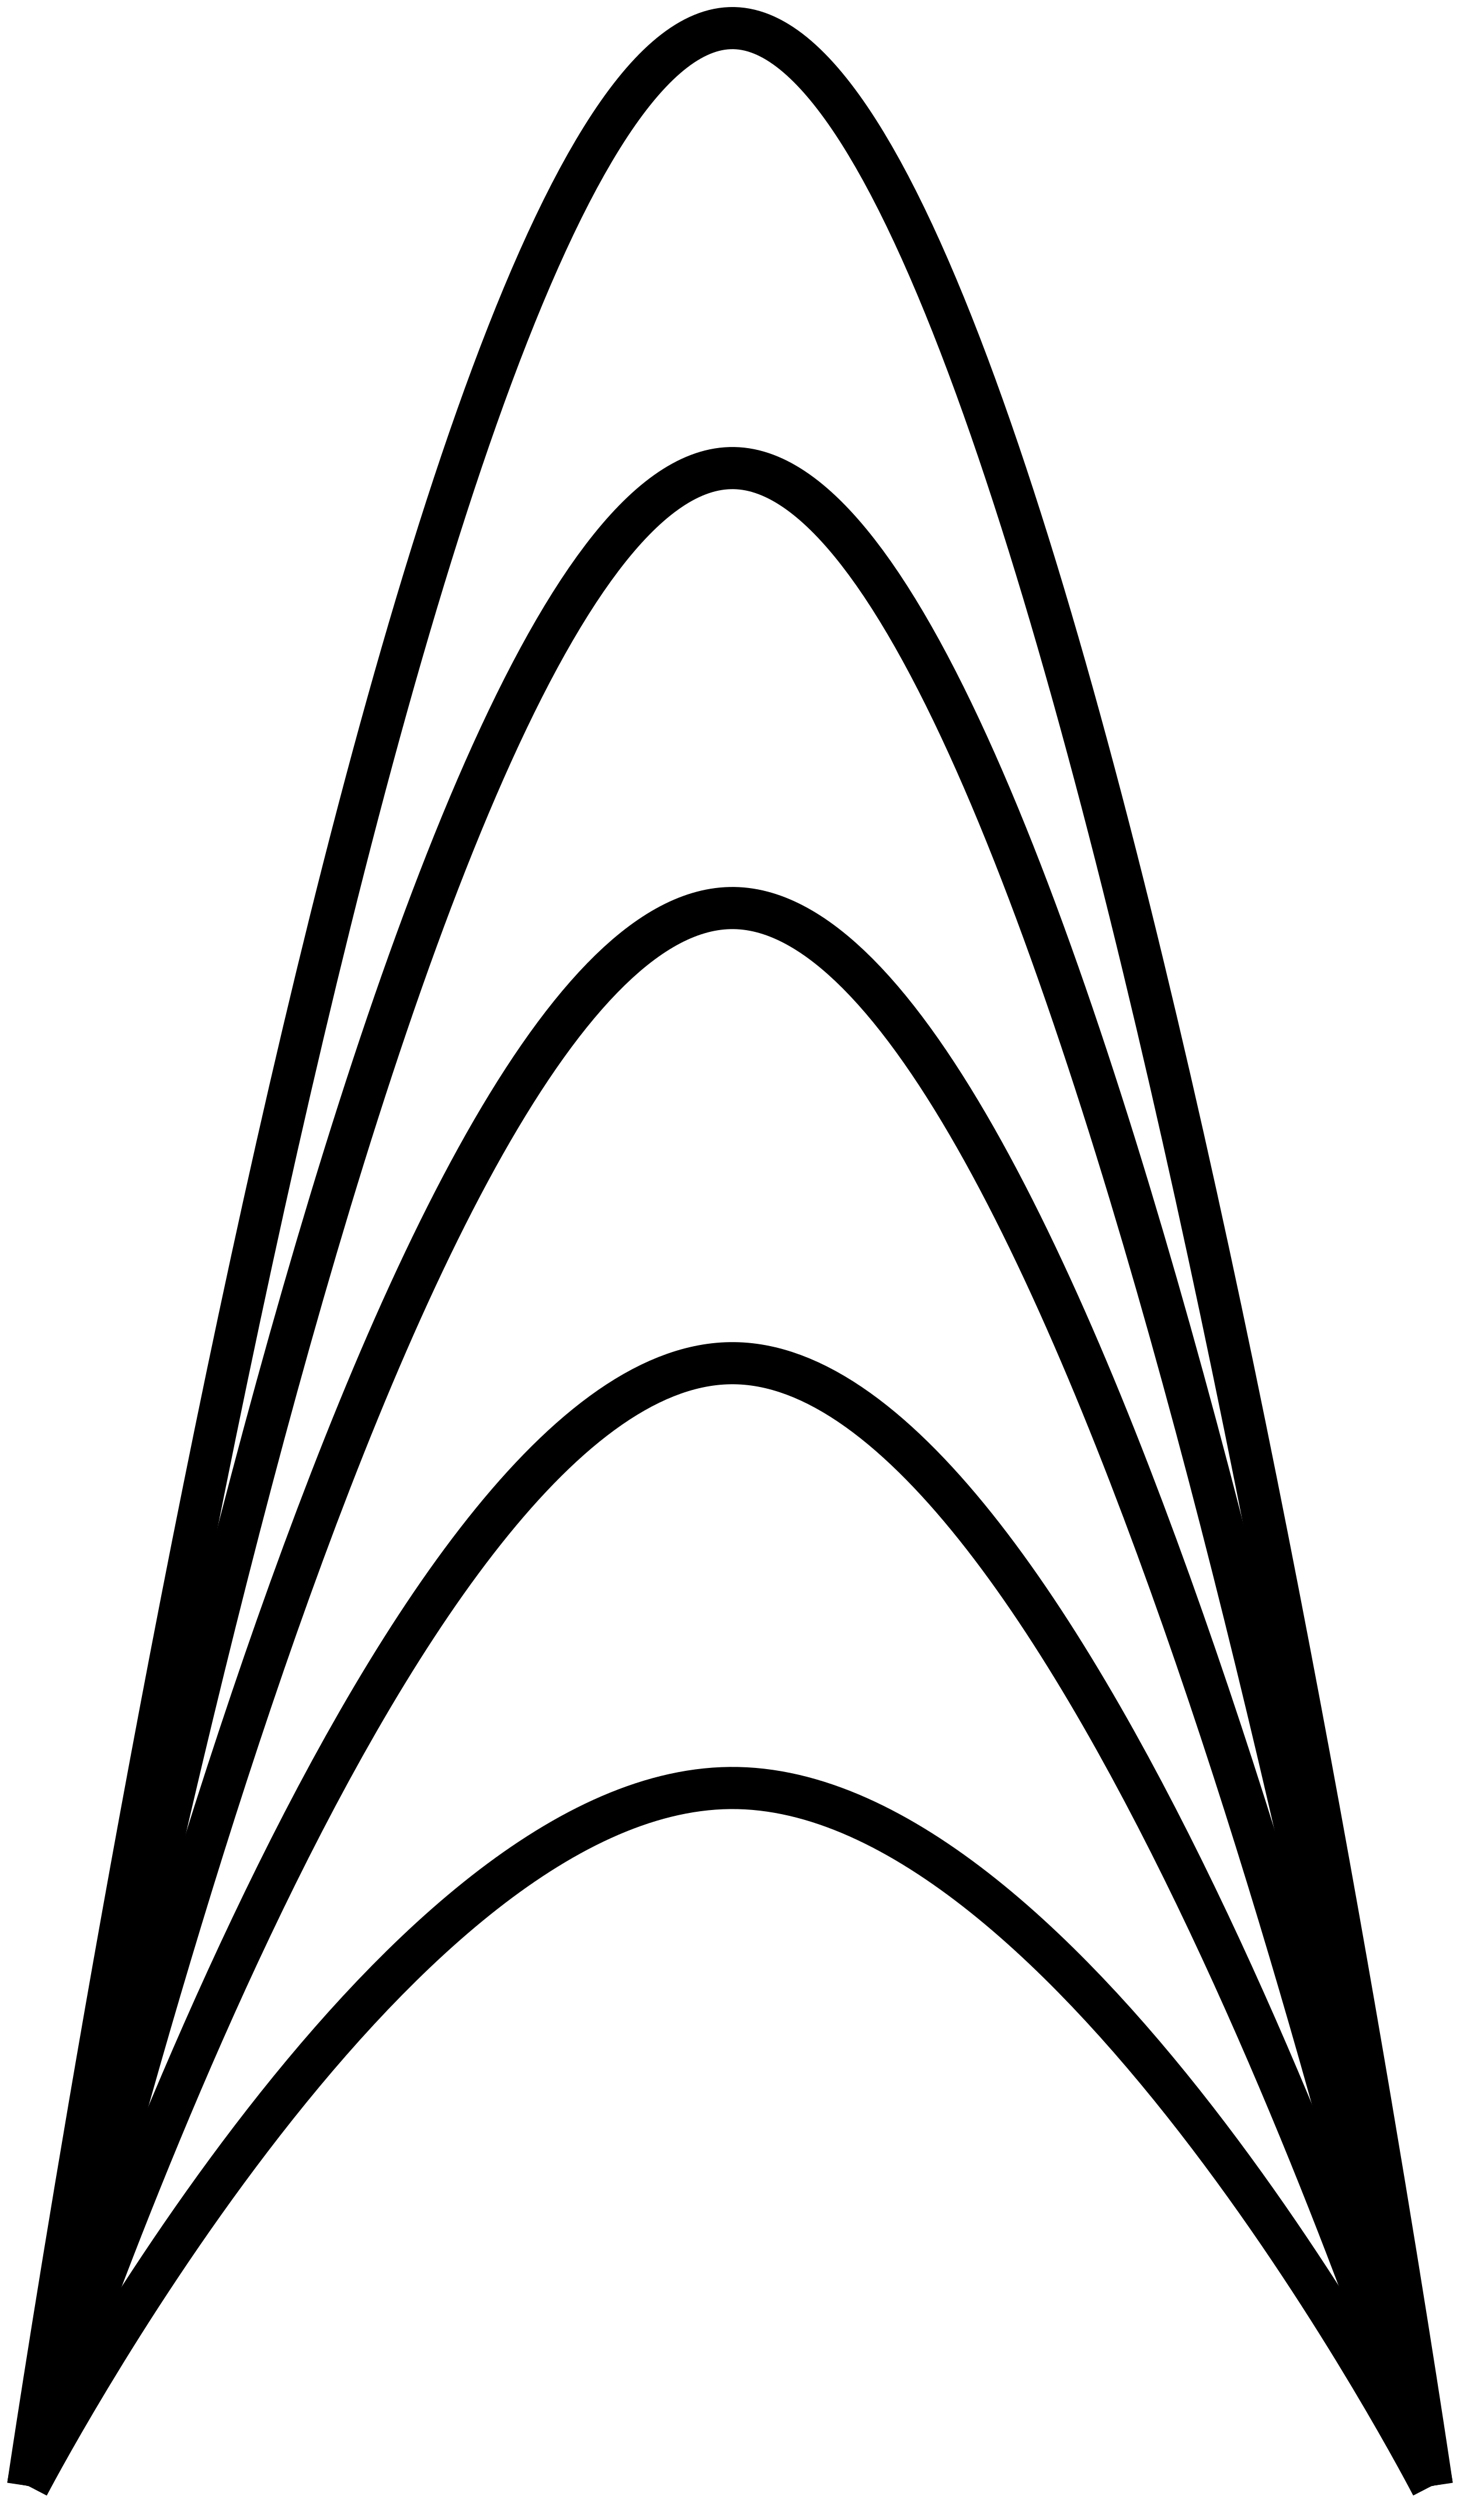 <svg width="104" height="178" viewBox="0 0 104 178" fill="none" xmlns="http://www.w3.org/2000/svg">
<path d="M102 177C102 177 76.227 32.639 52 33.33C27.773 34.02 2 177 2 177" stroke="black" stroke-width="3"/>
<path d="M102 177C102 177 76.227 1.162 52 2.003C27.773 2.844 2 177 2 177" stroke="black" stroke-width="3"/>
<path d="M102 177C102 177 76.227 64.116 52 64.656C27.773 65.196 2 177 2 177" stroke="black" stroke-width="3"/>
<path d="M102 177C102 177 76.227 96.679 52 97.063C27.773 97.447 2 177 2 177" stroke="black" stroke-width="3"/>
<path d="M102 177C102 177 76.227 127.071 52 127.31C27.773 127.548 2 177 2 177" stroke="black" stroke-width="3"/>
</svg>
